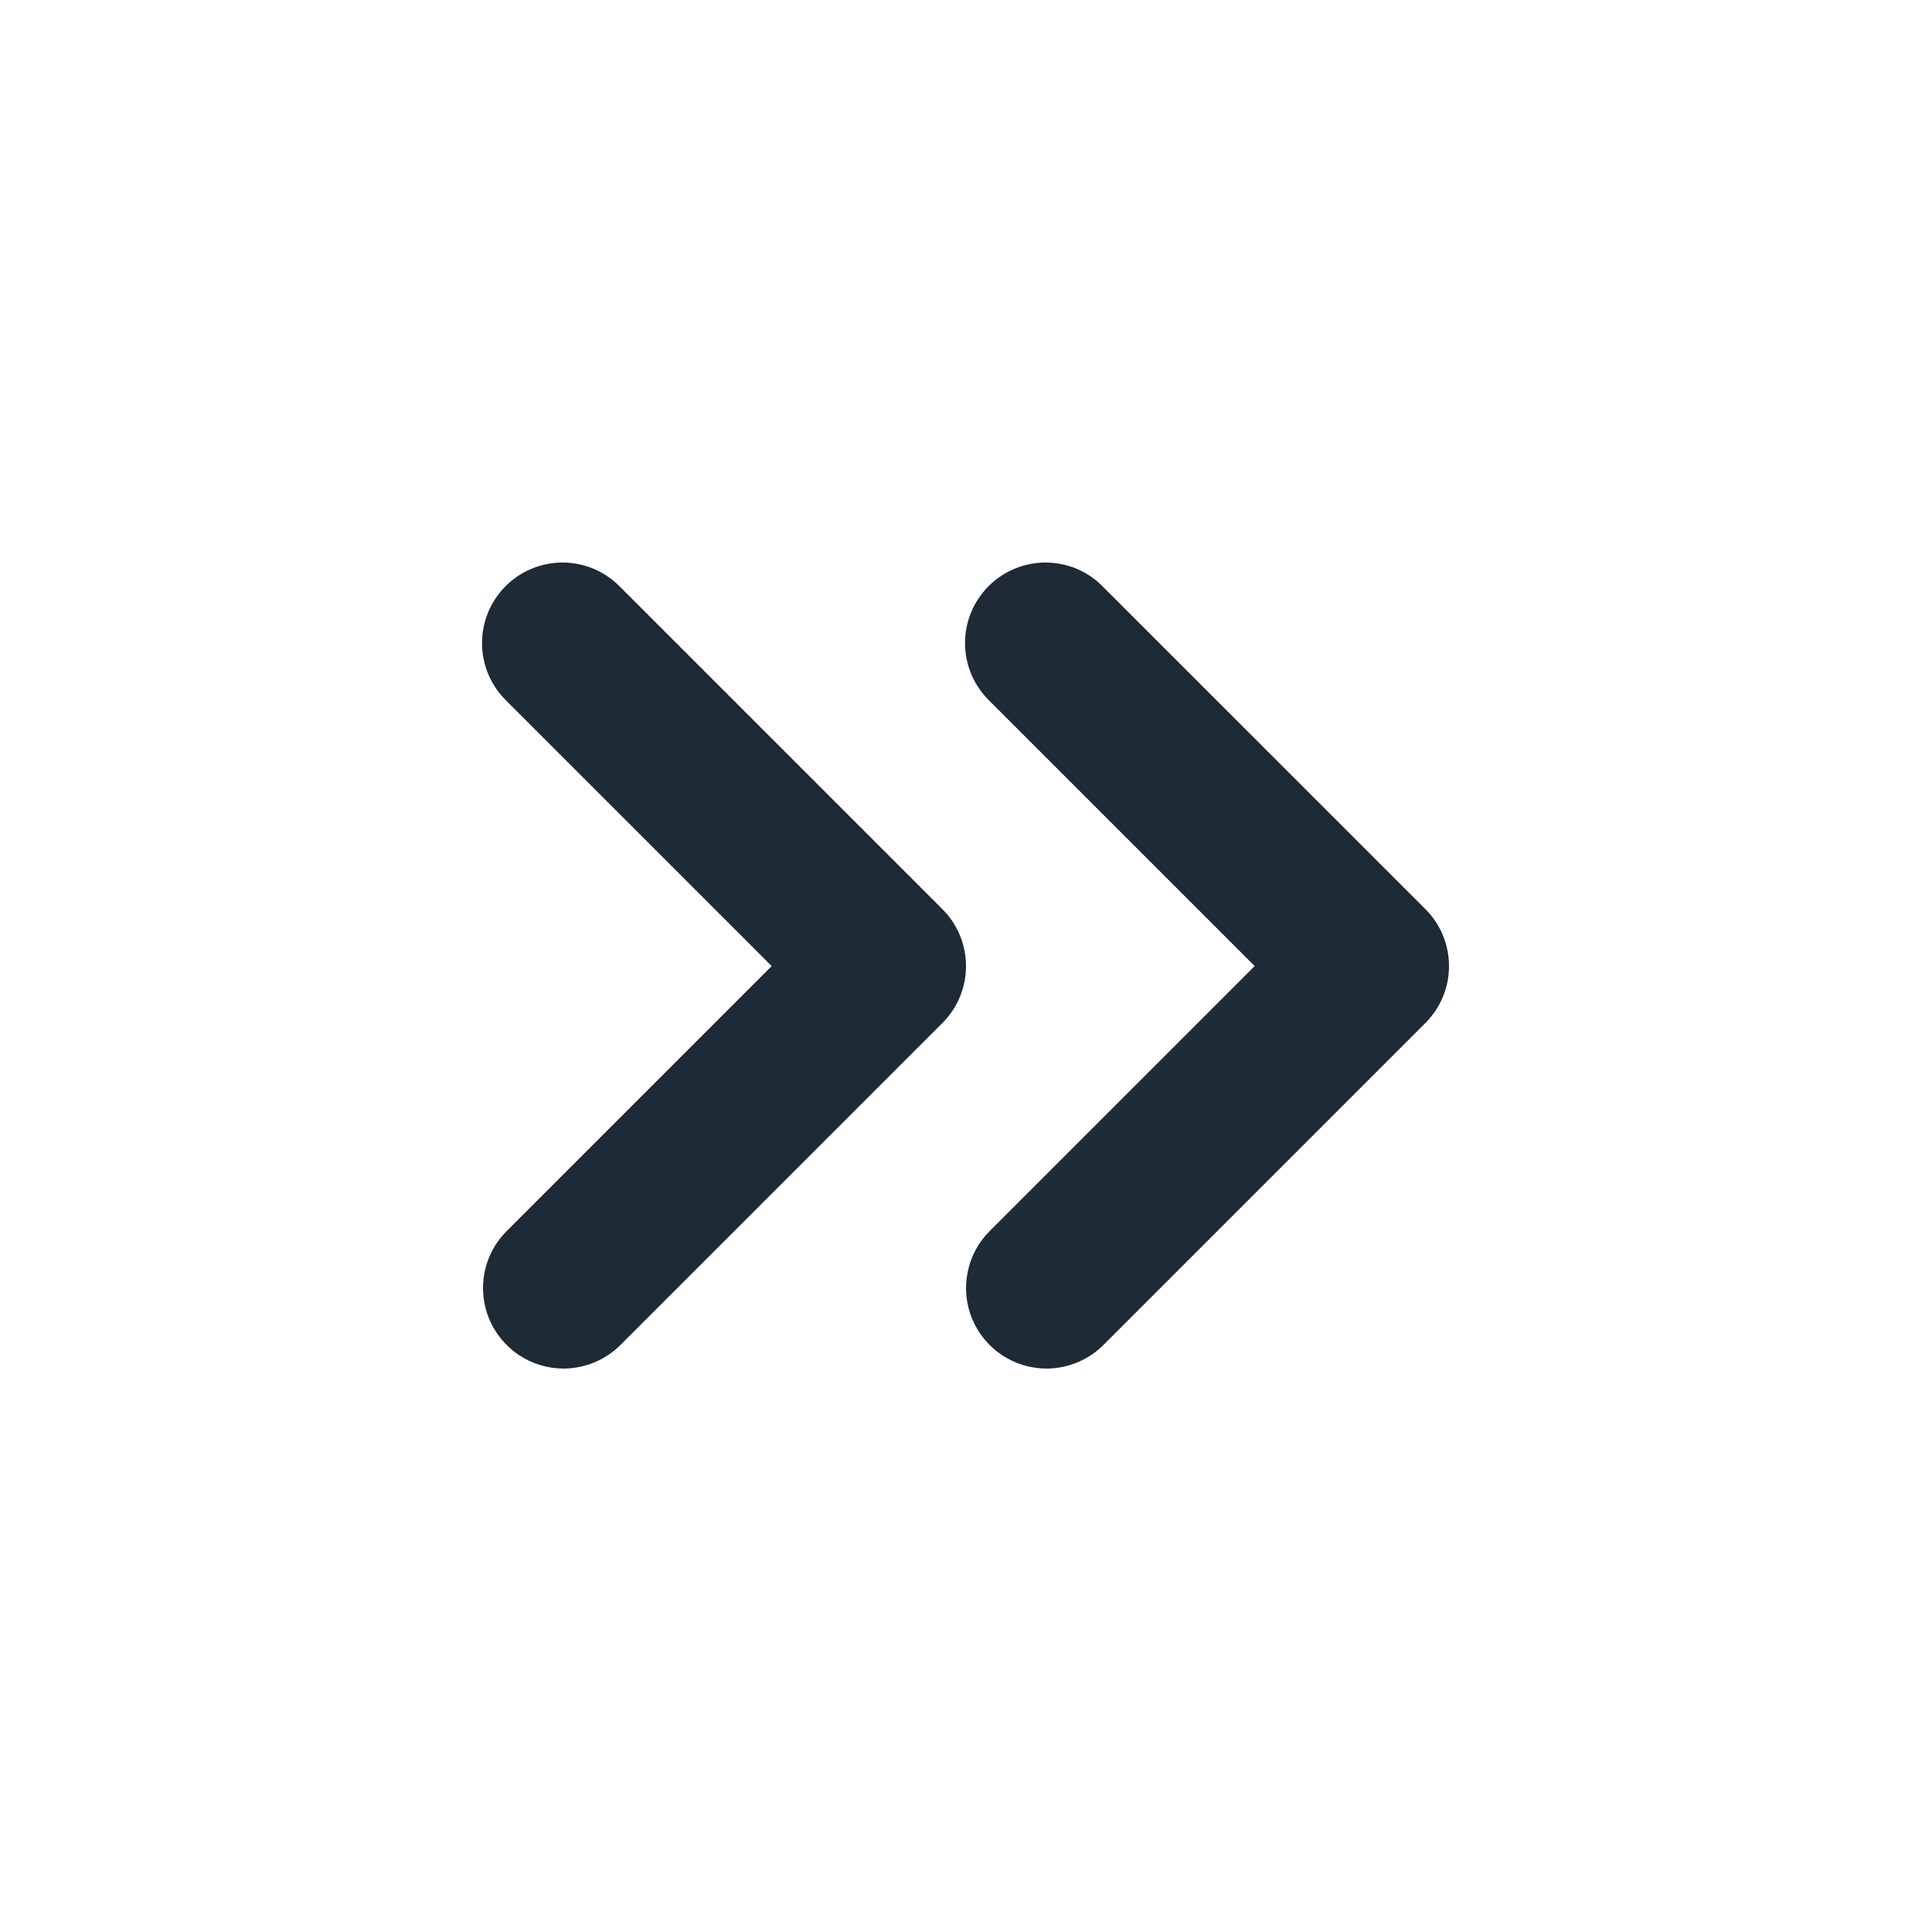 <svg width="24" height="24" viewBox="0 0 24 24" fill="none" xmlns="http://www.w3.org/2000/svg">
<path d="M13 17.001C12.802 17 12.609 16.942 12.445 16.832C12.28 16.722 12.152 16.566 12.076 16.383C12.001 16.201 11.981 15.999 12.02 15.806C12.058 15.612 12.153 15.433 12.293 15.294L15.586 12.001L12.293 8.708C12.198 8.615 12.121 8.505 12.069 8.383C12.017 8.261 11.989 8.13 11.988 7.997C11.987 7.864 12.012 7.733 12.062 7.61C12.113 7.487 12.187 7.375 12.281 7.281C12.375 7.187 12.486 7.113 12.609 7.063C12.732 7.012 12.864 6.987 12.996 6.988C13.129 6.989 13.261 7.017 13.383 7.069C13.505 7.122 13.615 7.198 13.707 7.294L17.707 11.294C17.895 11.481 18 11.735 18 12.001C18 12.266 17.895 12.52 17.707 12.708L13.707 16.708C13.52 16.895 13.265 17 13 17.001Z" fill="#1F2A37"/>
<path d="M7 17.001C6.802 17 6.609 16.942 6.445 16.832C6.28 16.722 6.152 16.566 6.076 16.383C6.001 16.201 5.981 15.999 6.019 15.806C6.058 15.612 6.153 15.433 6.293 15.294L9.586 12.001L6.293 8.708C6.198 8.615 6.121 8.505 6.069 8.383C6.017 8.261 5.989 8.13 5.988 7.997C5.987 7.864 6.012 7.733 6.062 7.61C6.113 7.487 6.187 7.375 6.281 7.281C6.375 7.187 6.486 7.113 6.609 7.063C6.732 7.012 6.864 6.987 6.996 6.988C7.129 6.989 7.26 7.017 7.382 7.069C7.504 7.122 7.615 7.198 7.707 7.294L11.707 11.294C11.895 11.481 12 11.735 12 12.001C12 12.266 11.895 12.52 11.707 12.708L7.707 16.708C7.52 16.895 7.265 17 7 17.001Z" fill="#1F2A37"/>
</svg>
